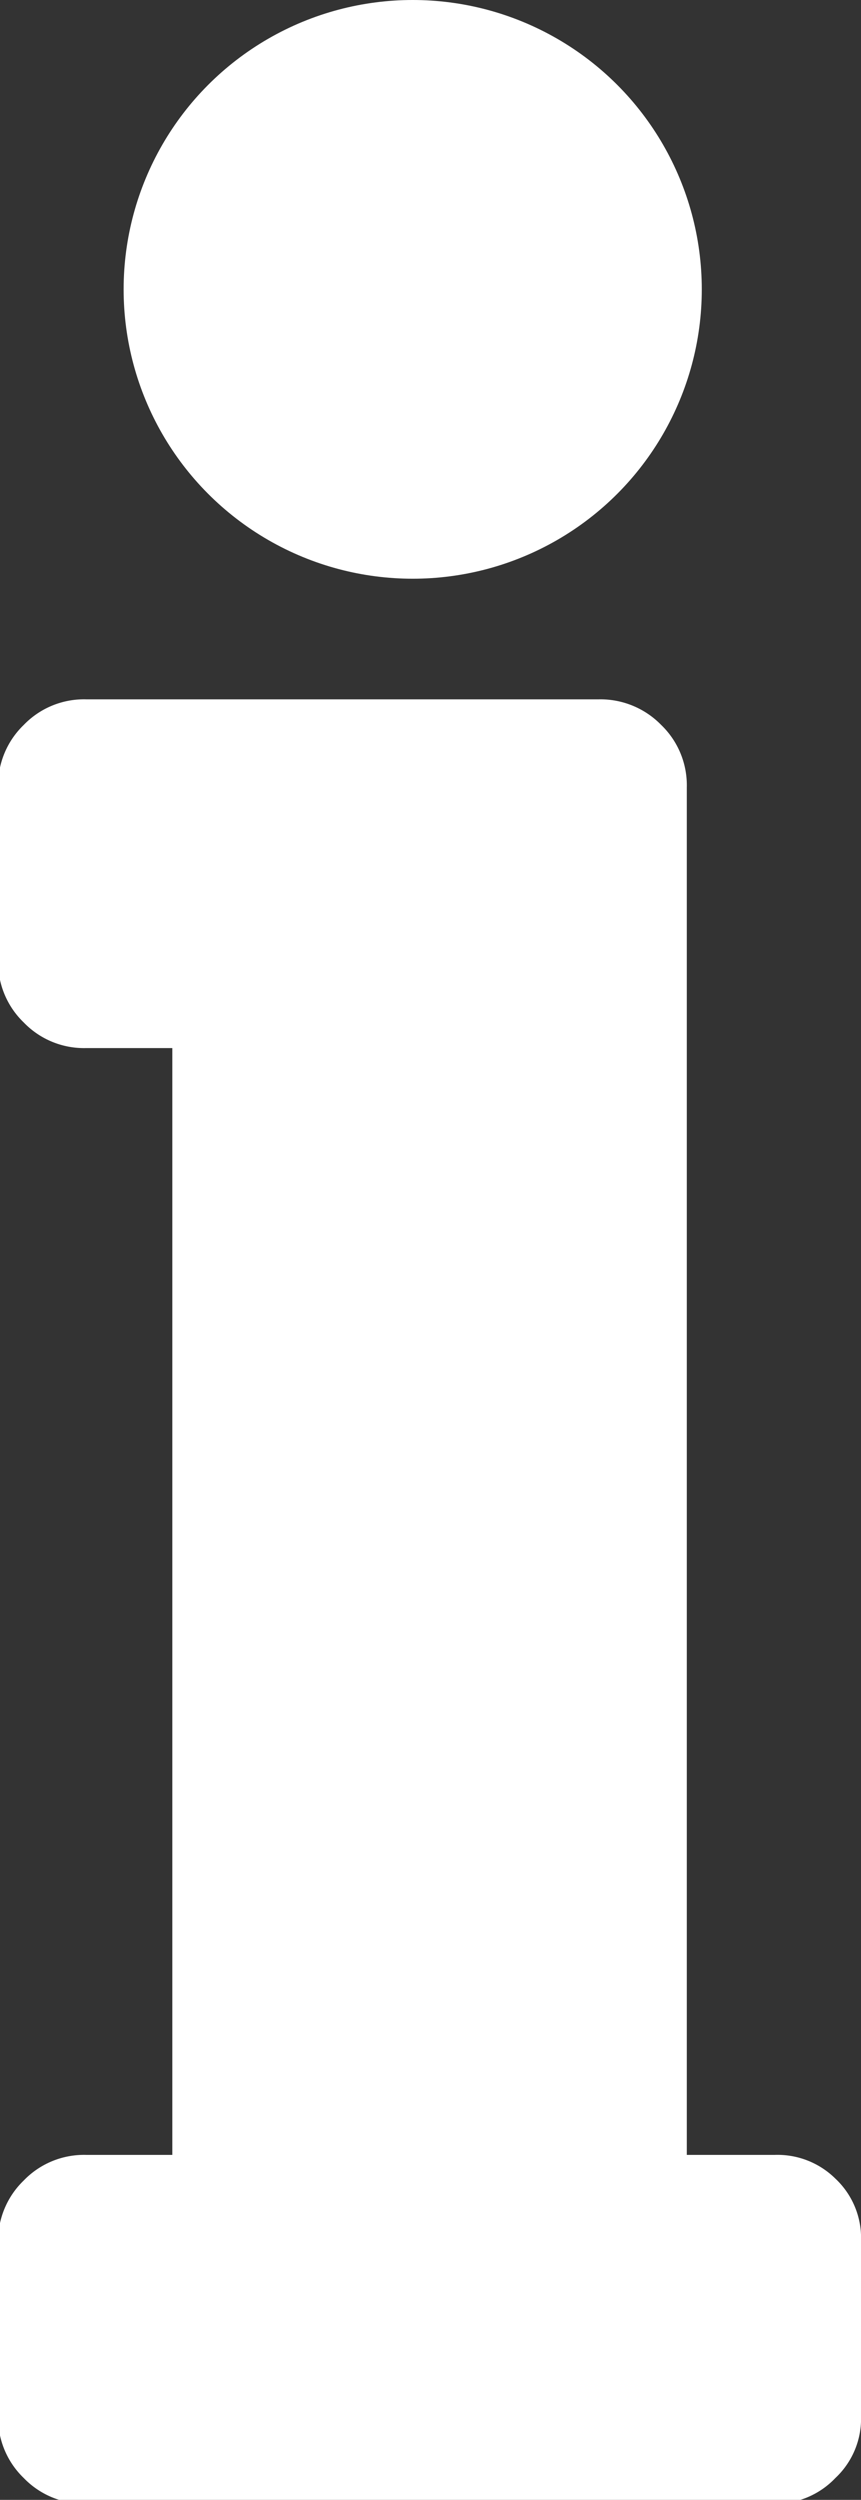 <svg xmlns="http://www.w3.org/2000/svg" viewBox="0 0 13.79 40"><rect x="0" y="0" width="13.79" height="40" fill="#333333" stroke="none"/><title>info</title><g id="Capa_2" data-name="Capa 2"><g id="Capa_1-2" data-name="Capa 1"><path d="M12.41,34.48H11V12.6a1.34,1.34,0,0,0-.41-1,1.36,1.36,0,0,0-1-.41H1.38a1.34,1.34,0,0,0-1,.41,1.34,1.34,0,0,0-.41,1v2.76a1.34,1.34,0,0,0,.41,1,1.34,1.34,0,0,0,1,.41H2.76V34.48H1.38a1.34,1.34,0,0,0-1,.41,1.34,1.34,0,0,0-.41,1v2.76a1.34,1.34,0,0,0,.41,1,1.34,1.34,0,0,0,1,.41h11a1.32,1.32,0,0,0,1-.41,1.3,1.3,0,0,0,.41-1V35.86a1.3,1.3,0,0,0-.41-1A1.32,1.32,0,0,0,12.41,34.48Z" style="fill:#fff"/><circle cx="6.61" cy="4.63" r="4.63" style="fill:#fff"/></g></g></svg>